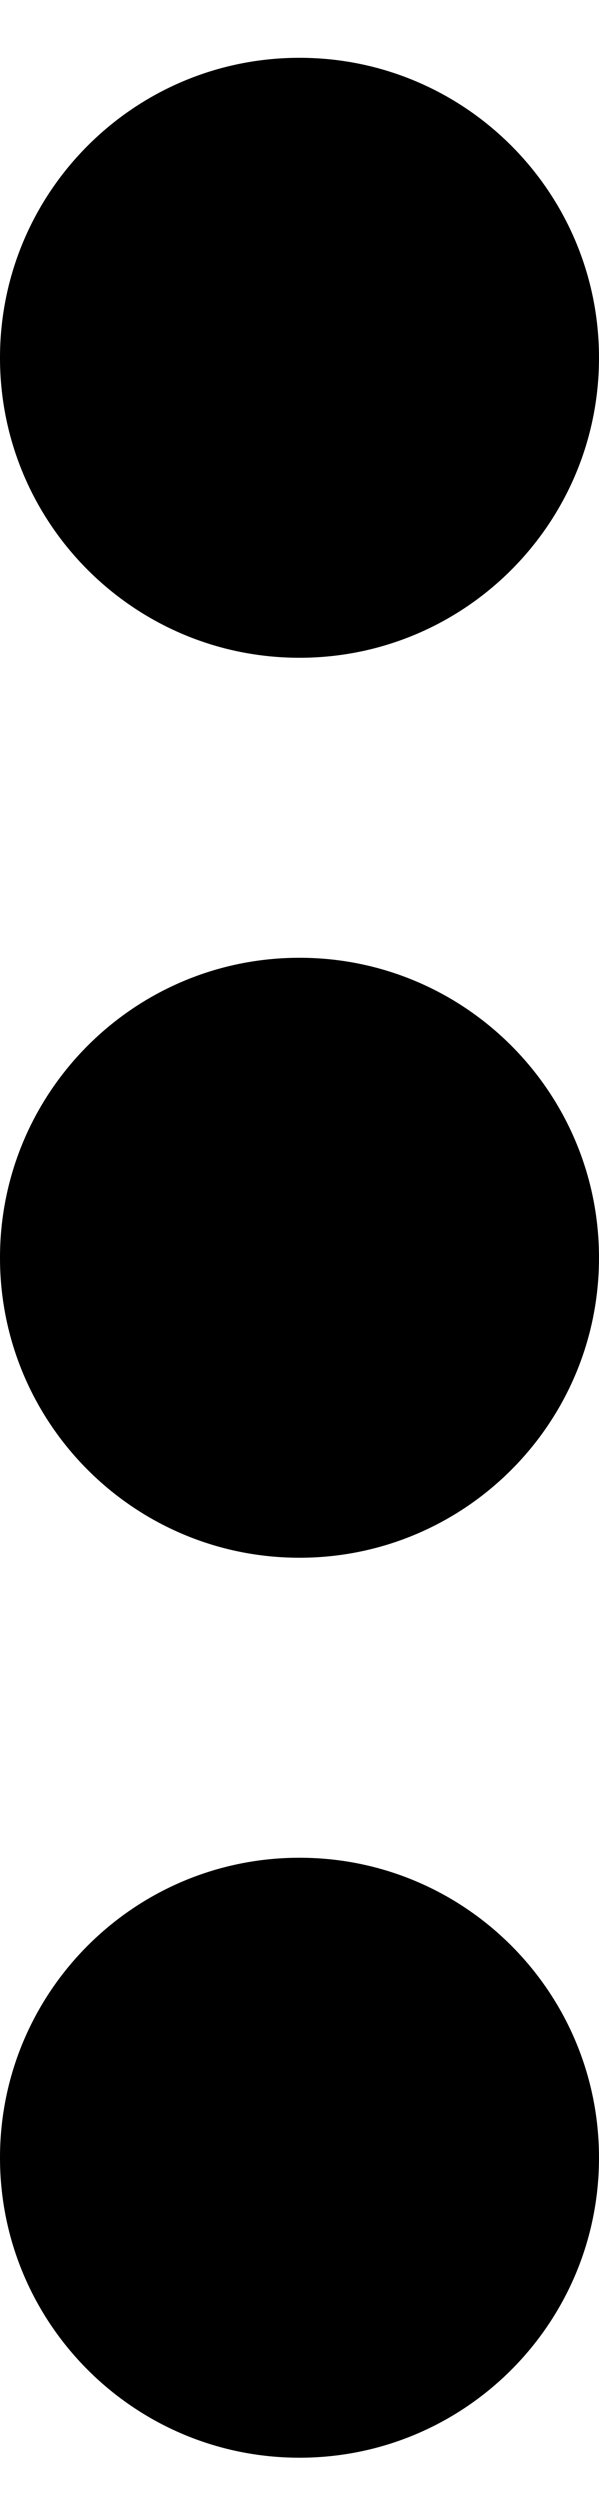 <?xml version="1.0" encoding="UTF-8"?>
<svg width="6px" height="25px" viewBox="0 0 6 25" version="1.1" xmlns="http://www.w3.org/2000/svg" xmlns:xlink="http://www.w3.org/1999/xlink">
    <!-- Generator: Sketch 54.1 (76490) - https://sketchapp.com -->
    <title>iconmonstr-menu-7 2</title>
    <desc>Created with Sketch.</desc>
    <g id="Page-1" stroke="none" stroke-width="1" fill="none" fill-rule="evenodd">
        <g id="myvibes/claimed" transform="translate(-1344, -411)" fill="#000000" fill-rule="nonzero">
            <g id="Group-5" transform="translate(197, 365)">
                <g id="Group-2">
                    <g id="iconmonstr-menu-7-2" transform="translate(1147, 46.578)">
                        <g id="iconmonstr-menu-7" transform="translate(3, 12) rotate(90) translate(-3, -12) translate(-9, 9)">
                            <path d="M6,3 C6,4.657 4.657,6 3,6 C1.343,6 0,4.657 0,3 C0,1.343 1.343,0 3,0 C4.657,0 6,1.343 6,3 Z M15,3 C15,4.657 13.657,6 12,6 C10.343,6 9,4.657 9,3 C9,1.343 10.343,0 12,0 C13.657,0 15,1.343 15,3 Z M24,3 C24,4.657 22.657,6 21,6 C19.343,6 18,4.657 18,3 C18,1.343 19.343,0 21,0 C22.657,0 24,1.343 24,3 Z" id="Shape"></path>
                        </g>
                    </g>
                </g>
            </g>
        </g>
    </g>
</svg>